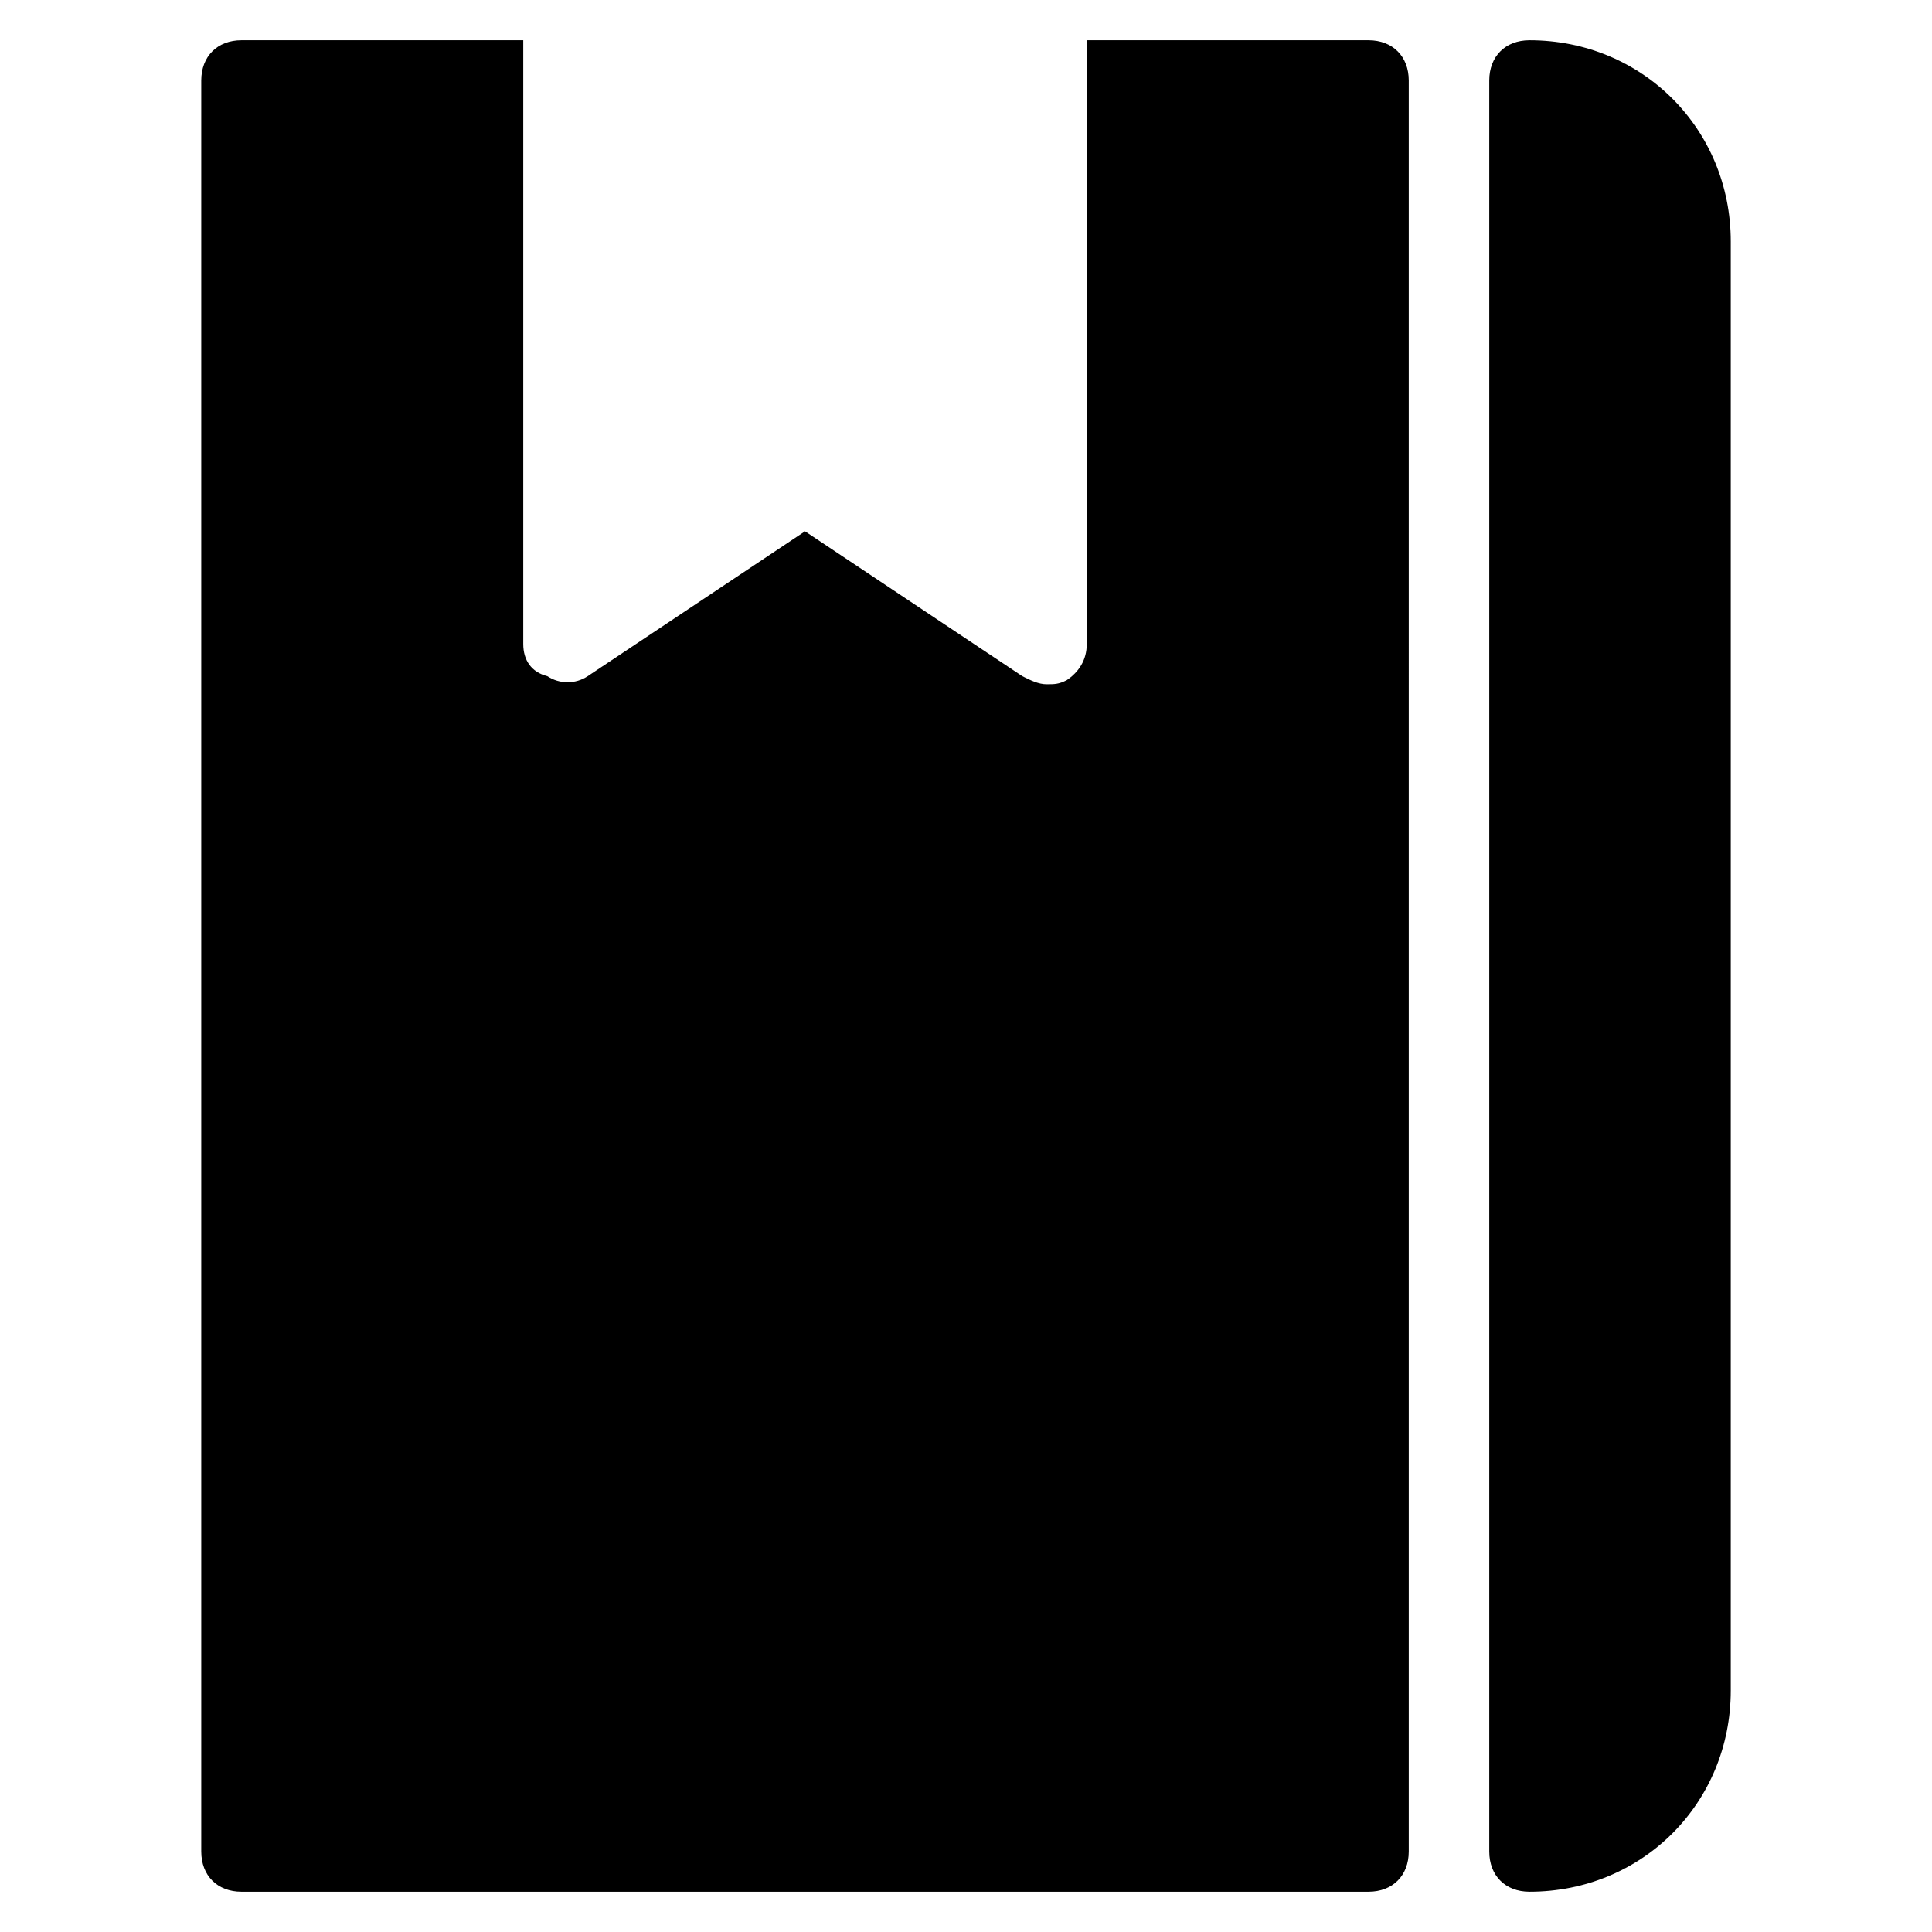 <?xml version="1.0" encoding="utf-8"?>
<!-- Generator: Adobe Illustrator 19.1.0, SVG Export Plug-In . SVG Version: 6.00 Build 0)  -->
<!DOCTYPE svg PUBLIC "-//W3C//DTD SVG 1.1//EN" "http://www.w3.org/Graphics/SVG/1.1/DTD/svg11.dtd">
<svg version="1.1" id="Layer_1" xmlns="http://www.w3.org/2000/svg" xmlns:xlink="http://www.w3.org/1999/xlink" x="0px" y="0px"
	 width="48px" height="48px" viewBox="0 0 48 48" enable-background="new 0 0 48 48" xml:space="preserve">
<path id="color_63_" d="M38,1c-0.6,0-1,0.4-1,1v44c0,0.6,0.4,1,1,1c2.8,0,5-2.2,5-5V6C43,3.2,40.8,1,38,1z"/>
<path d="M34,1h-7v15c0,0.4-0.2,0.7-0.5,0.9C26.3,17,26.2,17,26,17c-0.2,0-0.4-0.1-0.6-0.2L20,13.2l-5.4,3.6c-0.3,0.2-0.7,0.2-1,0
	C13.2,16.7,13,16.4,13,16V1H6C5.4,1,5,1.4,5,2v44c0,0.6,0.4,1,1,1h28c0.6,0,1-0.4,1-1V2C35,1.4,34.6,1,34,1z"/>
</svg>

